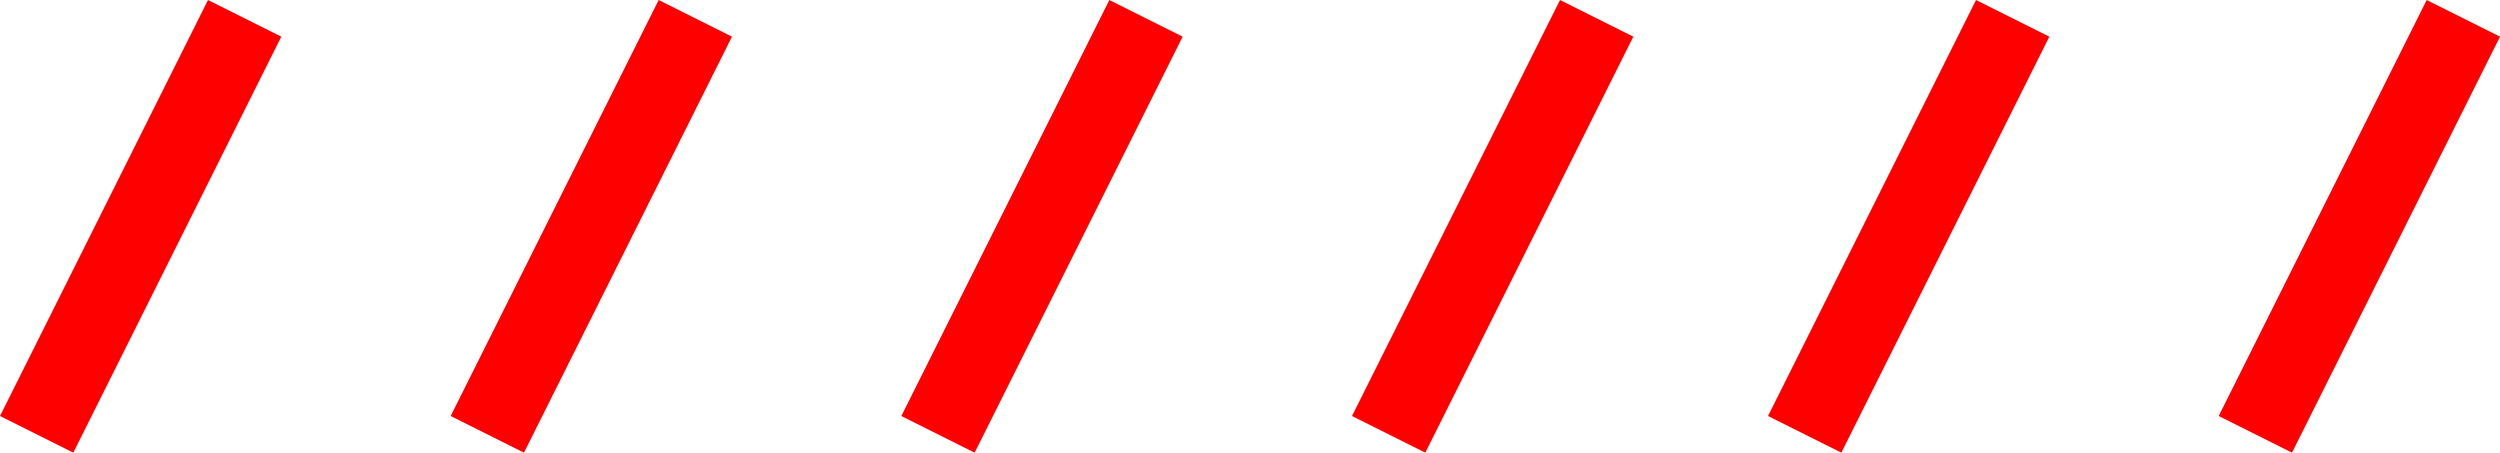 <svg xmlns="http://www.w3.org/2000/svg" width="61.02" height="11.048" viewBox="0 0 61.02 11.048">
  <g id="_020209" data-name="020209" transform="translate(-5062.105 -253)">
    <rect id="矩形_367" data-name="矩形 367" width="11.352" height="2" transform="translate(5062.105 263.154) rotate(-63.435)" fill="red"/>
    <rect id="矩形_368" data-name="矩形 368" width="11.352" height="2" transform="translate(5073.105 263.154) rotate(-63.435)" fill="red"/>
    <rect id="矩形_369" data-name="矩形 369" width="11.352" height="2" transform="translate(5084.105 263.154) rotate(-63.435)" fill="red"/>
    <rect id="矩形_370" data-name="矩形 370" width="11.352" height="2" transform="translate(5095.105 263.154) rotate(-63.435)" fill="red"/>
    <rect id="矩形_371" data-name="矩形 371" width="11.352" height="2" transform="translate(5105.259 263.154) rotate(-63.435)" fill="red"/>
    <rect id="矩形_372" data-name="矩形 372" width="11.352" height="2" transform="translate(5116.259 263.154) rotate(-63.434)" fill="red"/>
  </g>
</svg>
